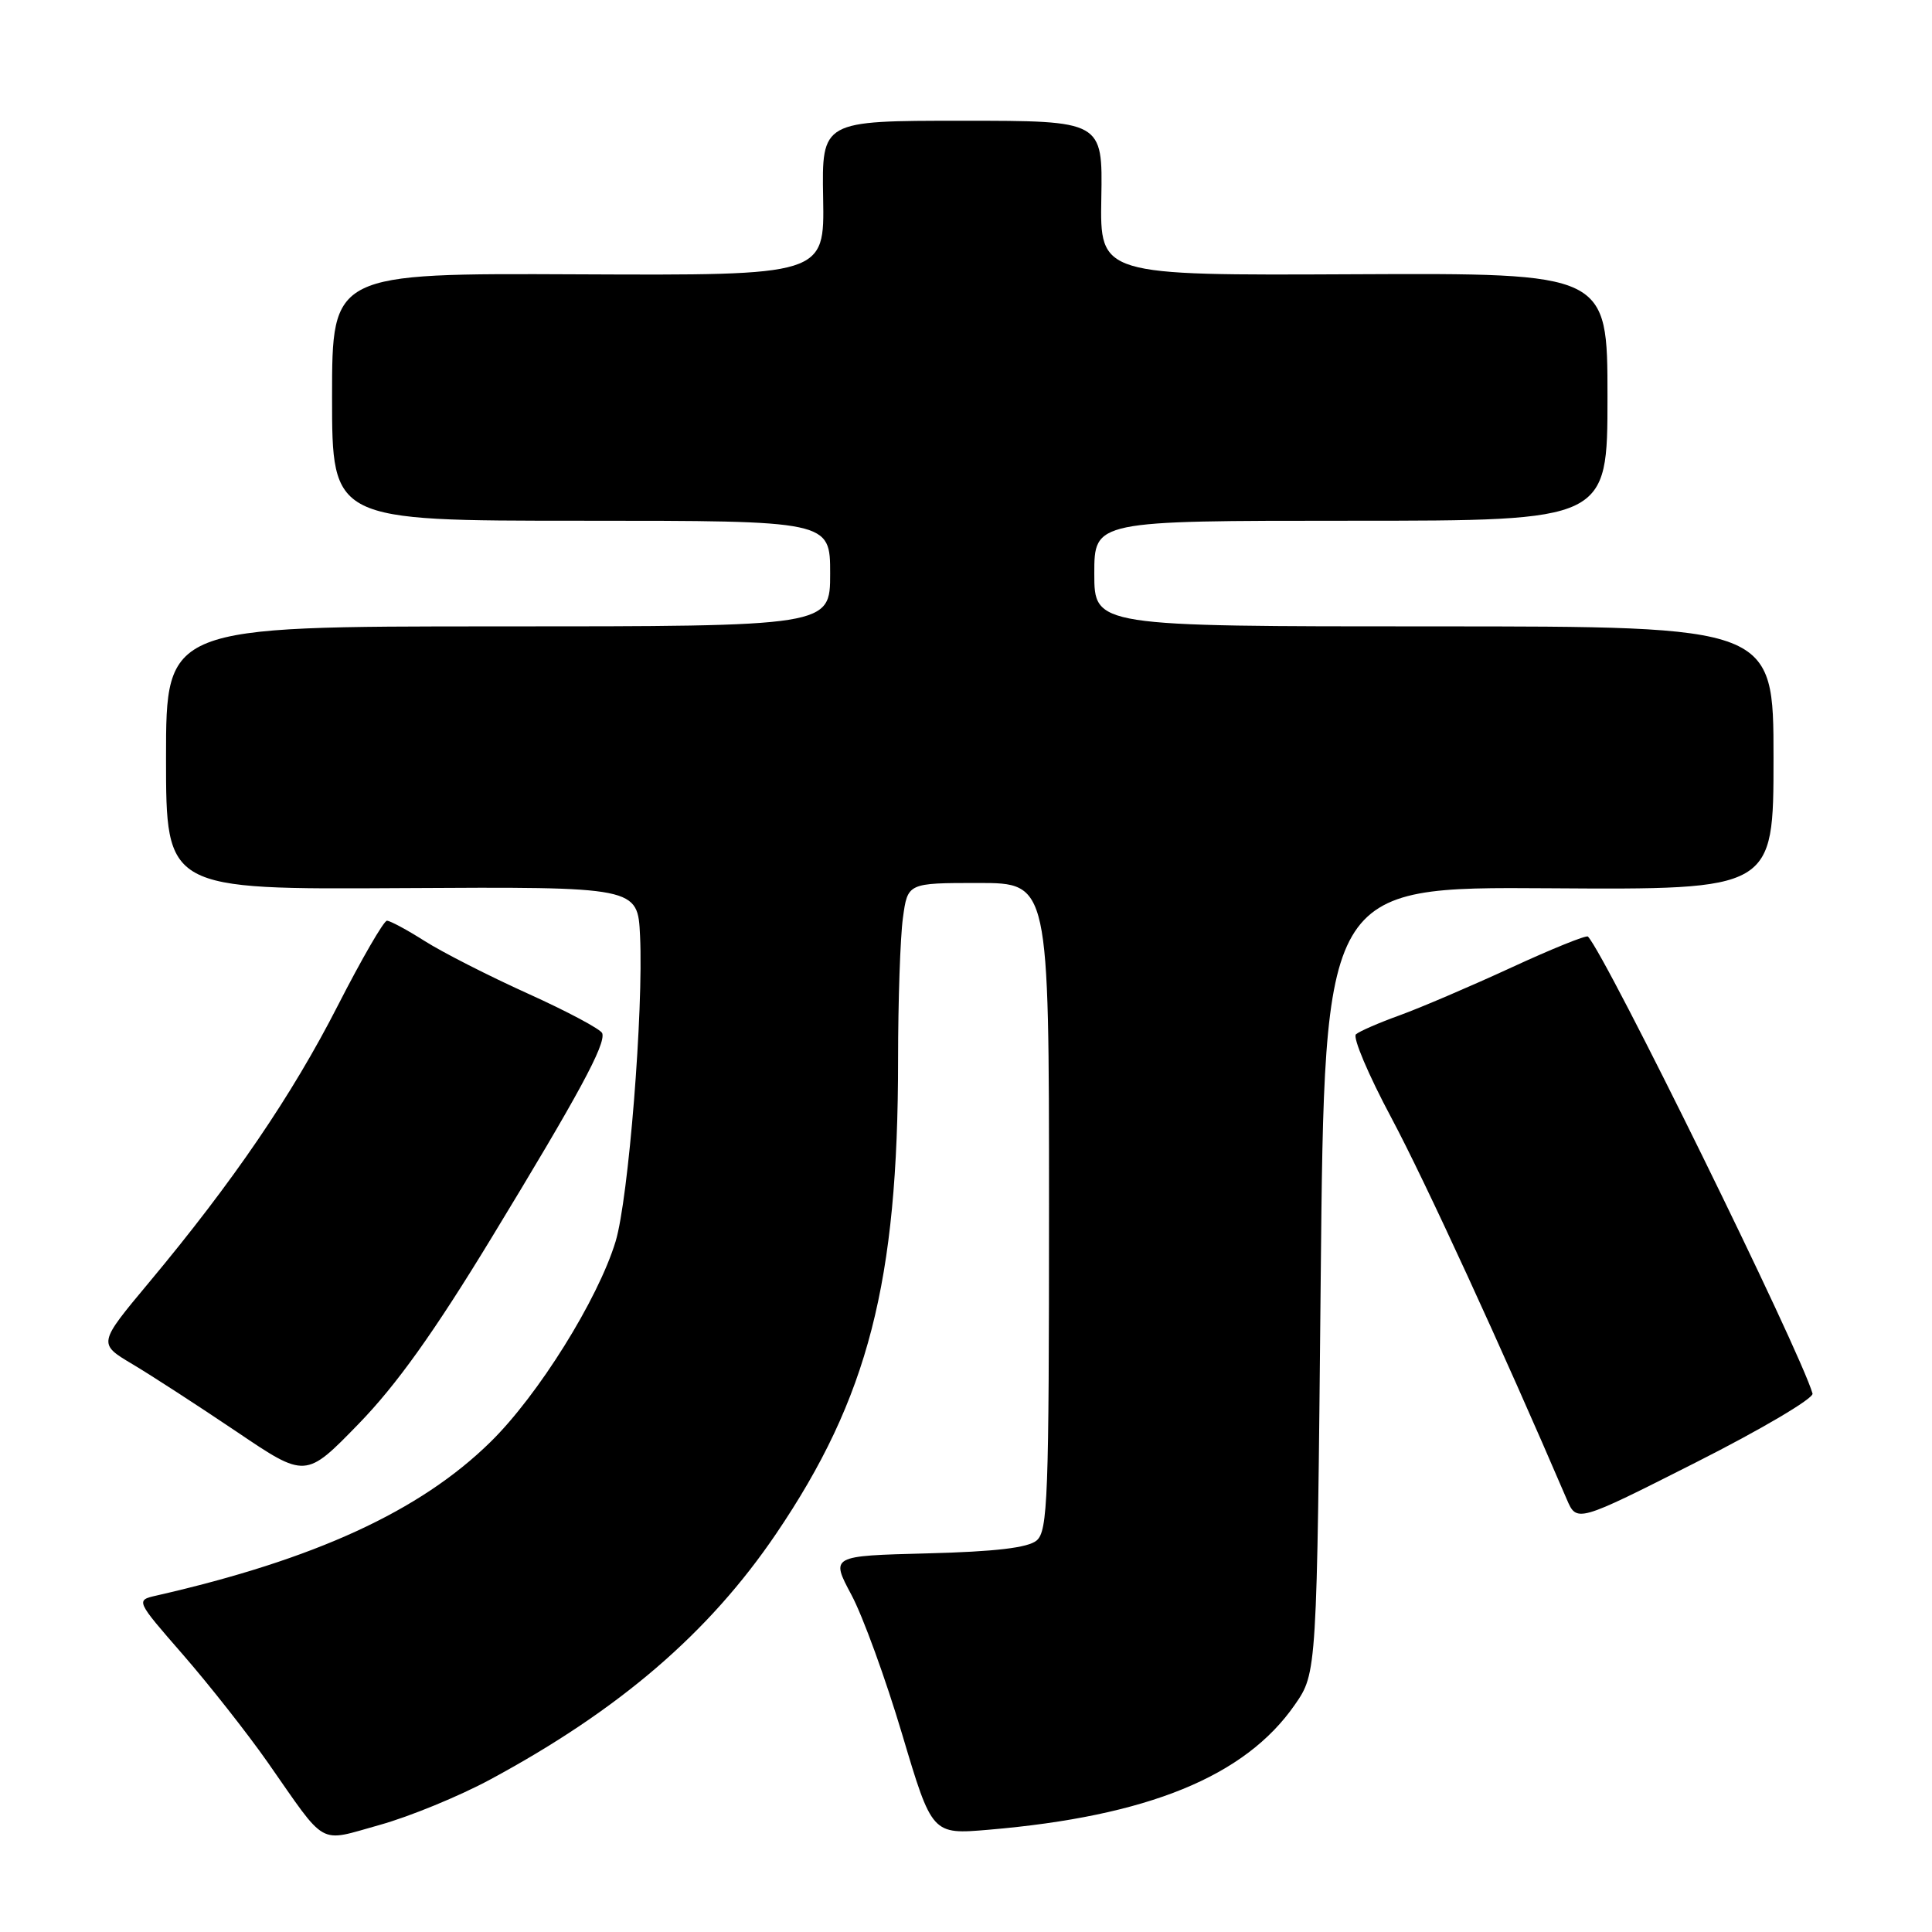 <?xml version="1.0" encoding="UTF-8" standalone="no"?>
<!DOCTYPE svg PUBLIC "-//W3C//DTD SVG 1.1//EN" "http://www.w3.org/Graphics/SVG/1.1/DTD/svg11.dtd" >
<svg xmlns="http://www.w3.org/2000/svg" xmlns:xlink="http://www.w3.org/1999/xlink" version="1.1" viewBox="0 0 256 256">
 <g >
 <path fill="currentColor"
d=" M 65.00 235.77 C 82.09 226.55 93.93 216.37 102.82 203.26 C 115.04 185.25 119.00 169.86 119.00 140.42 C 119.00 132.64 119.29 124.19 119.64 121.64 C 120.27 117.00 120.27 117.00 129.64 117.00 C 139.00 117.00 139.00 117.00 139.00 159.88 C 139.00 198.50 138.84 202.89 137.35 204.13 C 136.19 205.09 131.87 205.60 122.88 205.83 C 110.06 206.16 110.06 206.16 112.82 211.33 C 114.34 214.17 117.36 222.48 119.54 229.80 C 123.50 243.09 123.50 243.09 131.00 242.45 C 152.09 240.66 164.99 235.39 171.57 225.89 C 174.50 221.67 174.50 221.67 175.00 169.59 C 175.50 117.50 175.50 117.50 205.25 117.70 C 235.00 117.90 235.00 117.90 235.00 100.45 C 235.00 83.00 235.00 83.00 190.00 83.00 C 145.00 83.00 145.00 83.00 145.00 76.00 C 145.00 69.00 145.00 69.00 179.00 69.00 C 213.00 69.00 213.00 69.00 213.00 52.59 C 213.00 36.18 213.00 36.18 179.37 36.34 C 145.75 36.50 145.75 36.50 145.93 26.25 C 146.11 16.00 146.11 16.00 127.50 16.00 C 108.89 16.00 108.89 16.00 109.07 26.25 C 109.25 36.50 109.25 36.50 76.63 36.35 C 44.00 36.20 44.00 36.20 44.00 52.60 C 44.00 69.00 44.00 69.00 77.00 69.00 C 110.00 69.00 110.00 69.00 110.00 76.00 C 110.00 83.00 110.00 83.00 66.00 83.00 C 22.00 83.00 22.00 83.00 22.00 100.43 C 22.00 117.87 22.00 117.87 53.25 117.68 C 84.50 117.50 84.50 117.50 84.81 124.00 C 85.28 133.87 83.28 158.86 81.57 164.50 C 79.24 172.17 71.31 184.88 64.98 191.08 C 55.65 200.24 41.73 206.63 20.73 211.42 C 17.97 212.05 17.97 212.05 24.26 219.27 C 27.72 223.25 32.76 229.65 35.46 233.50 C 43.42 244.88 42.04 244.11 50.32 241.81 C 54.27 240.71 60.88 238.00 65.00 235.77 Z  M 240.17 184.65 C 238.52 178.92 212.82 126.63 210.41 124.10 C 210.20 123.88 205.64 125.72 200.27 128.20 C 194.89 130.68 188.25 133.52 185.50 134.52 C 182.75 135.51 180.13 136.65 179.67 137.05 C 179.21 137.44 181.32 142.43 184.37 148.13 C 188.84 156.51 199.05 178.72 207.59 198.63 C 208.93 201.76 208.93 201.76 224.71 193.78 C 233.40 189.39 240.35 185.28 240.17 184.65 Z  M 65.14 164.00 C 76.69 145.01 80.29 138.37 79.80 136.91 C 79.63 136.40 75.22 134.04 70.00 131.68 C 64.77 129.32 58.60 126.17 56.27 124.69 C 53.94 123.21 51.69 122.00 51.27 122.00 C 50.85 122.01 47.92 127.07 44.76 133.25 C 38.69 145.14 30.89 156.58 19.74 169.94 C 12.98 178.04 12.98 178.04 17.57 180.77 C 20.09 182.27 26.28 186.29 31.33 189.69 C 40.50 195.89 40.50 195.89 47.50 188.69 C 52.53 183.52 57.50 176.56 65.14 164.00 Z "/>
</g>
</svg>